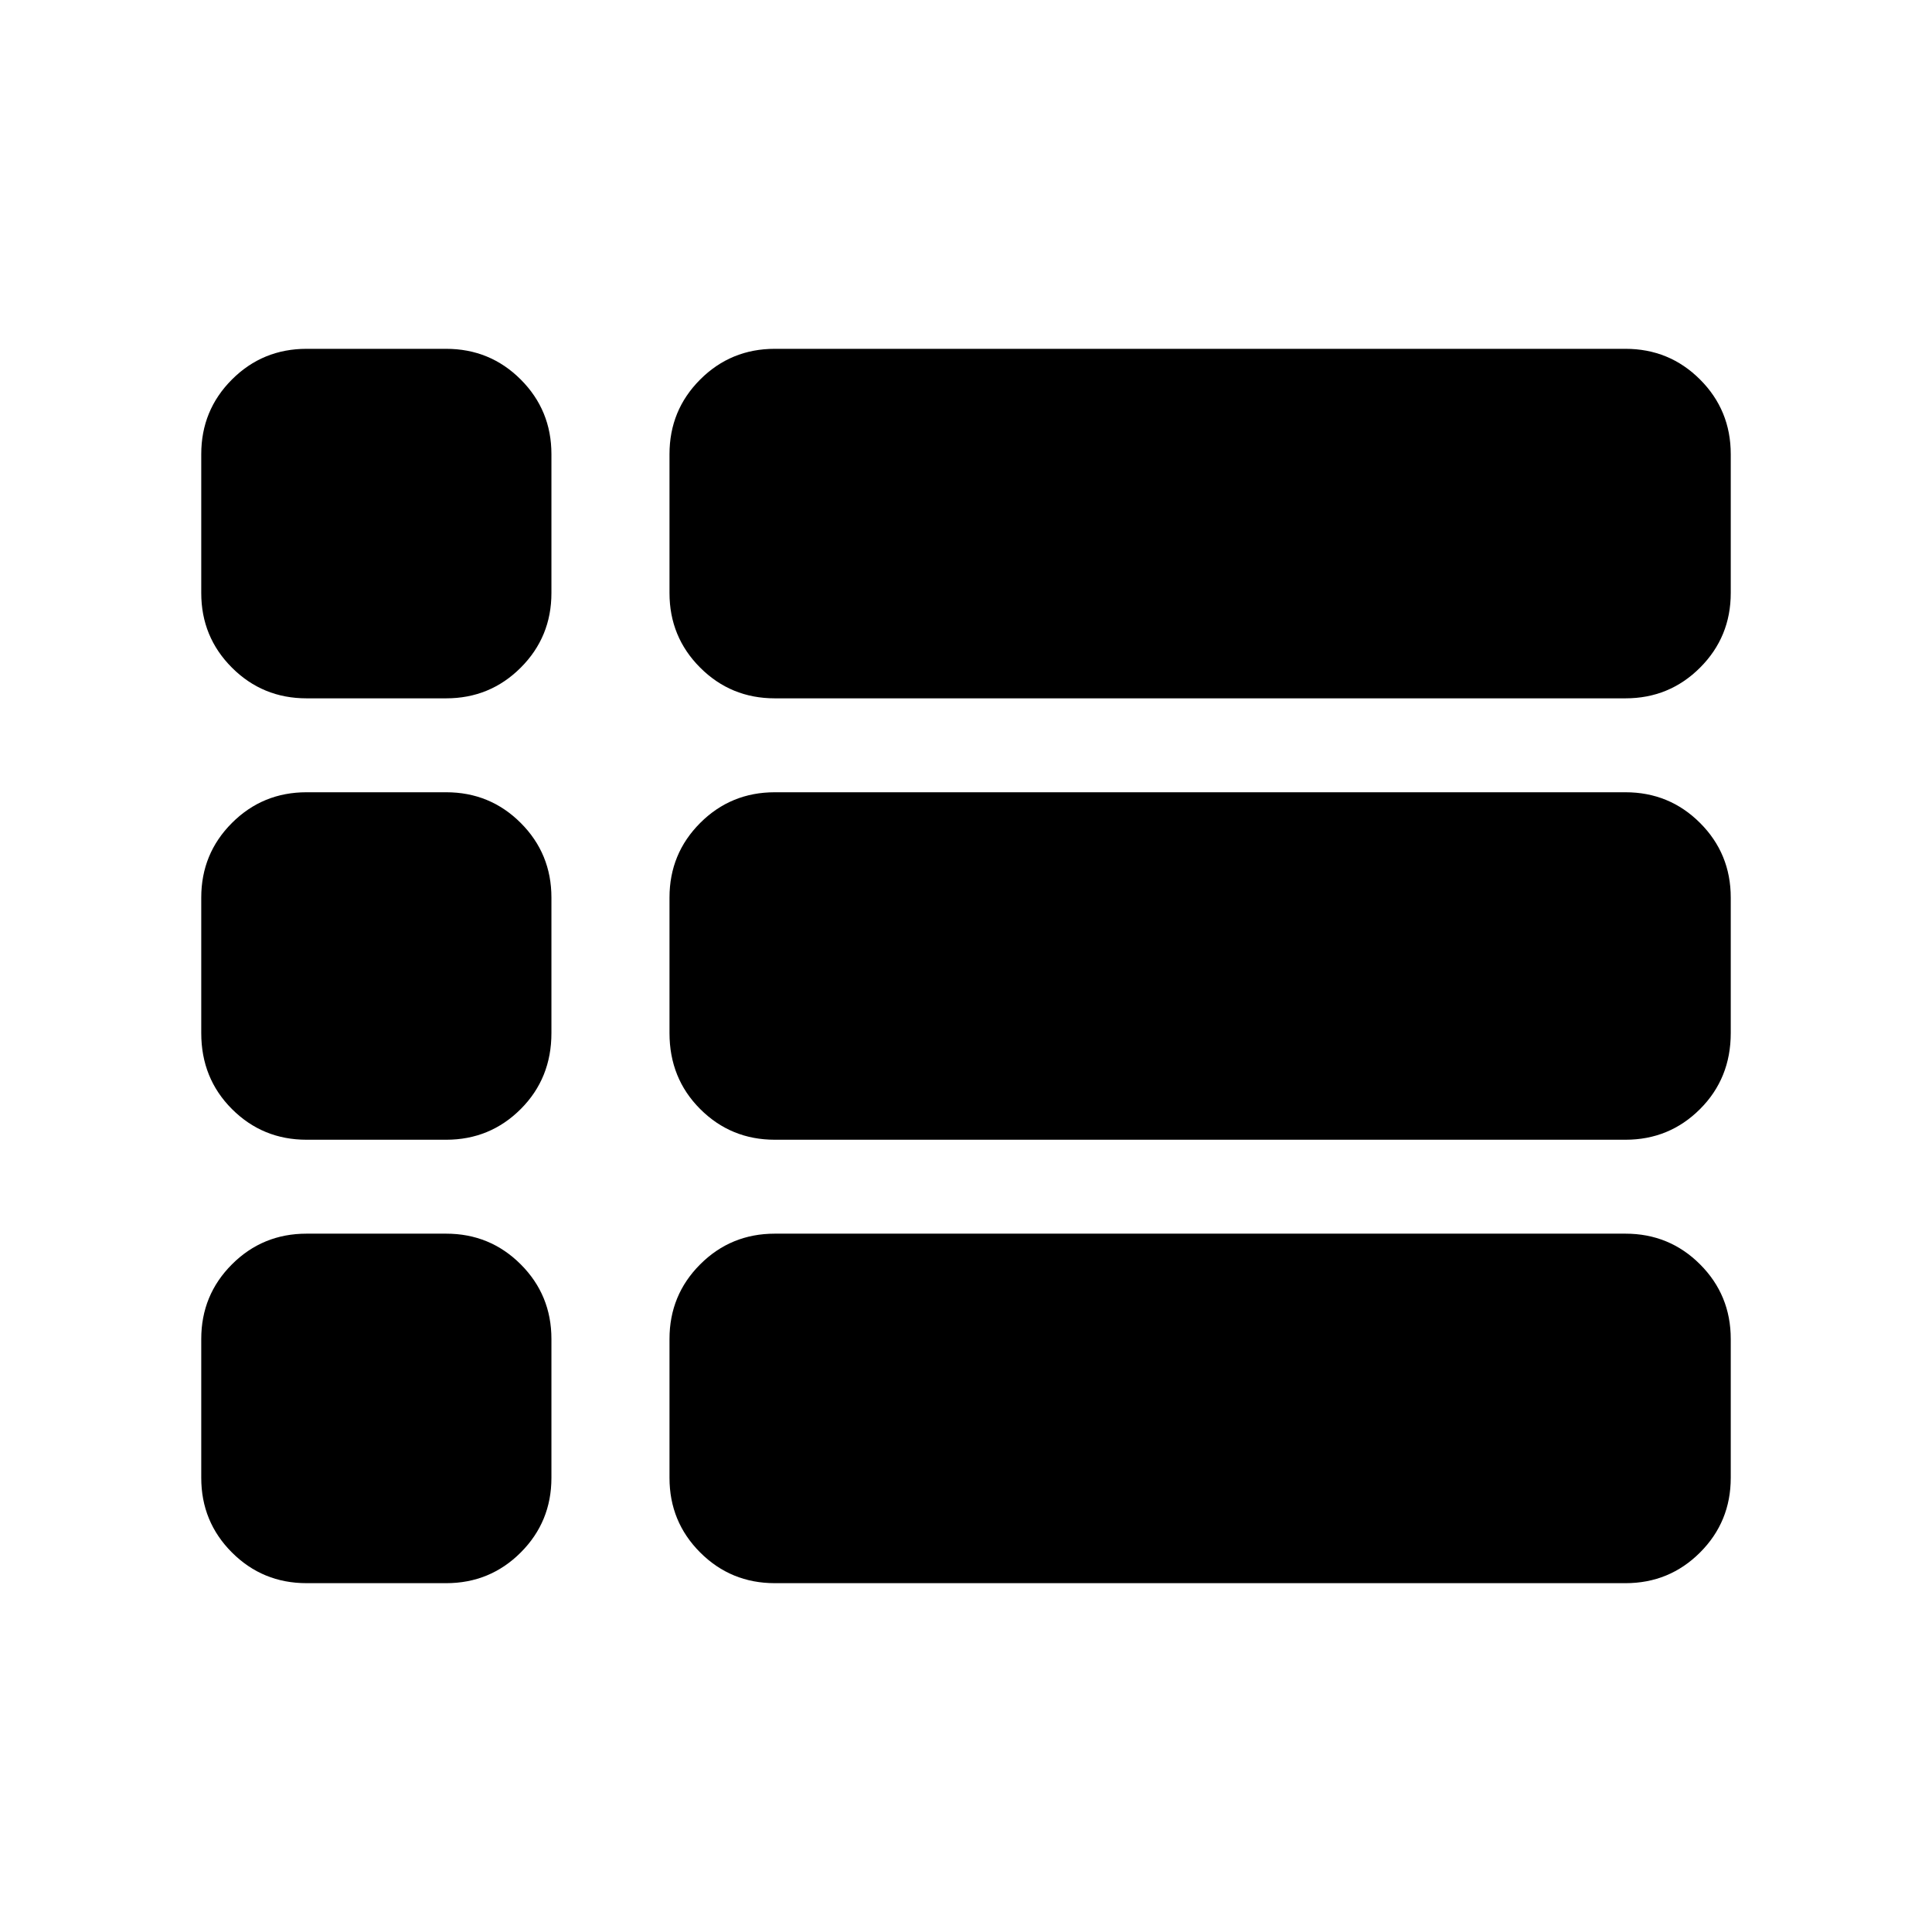 <svg xmlns="http://www.w3.org/2000/svg" height="40" viewBox="0 -960 960 960" width="40"><path d="M860-480ZM152.33-613q-21.83 0-37.08-15.25T100-665.33v-69q0-21.84 15.25-37.09 15.25-15.25 37.08-15.25h69.34q21.83 0 37.08 15.25T274-734.33v69q0 21.83-15.25 37.08T221.67-613h-69.34ZM385-613q-21.83 0-37.08-15.25t-15.25-37.08v-69q0-21.84 15.25-37.09 15.25-15.25 37.08-15.25h422.67q21.83 0 37.08 15.25T860-734.33v69q0 21.83-15.25 37.08T807.67-613H385Zm0 219.33q-21.83 0-37.08-15.25t-15.25-37.75V-514q0-21.83 15.25-37.08T385-566.33h422.67q21.83 0 37.08 15.25T860-514v67.33q0 22.5-15.25 37.75t-37.08 15.25H385Zm0 220.34q-21.83 0-37.08-15.25t-15.25-37.09v-69q0-21.83 15.25-37.08T385-347h422.67q21.83 0 37.08 15.25T860-294.67v69q0 21.84-15.25 37.09-15.25 15.25-37.08 15.25H385Zm-232.67 0q-21.83 0-37.08-15.25T100-225.67v-69q0-21.83 15.25-37.08T152.33-347h69.34q21.83 0 37.08 15.25T274-294.67v69q0 21.84-15.25 37.09-15.25 15.25-37.08 15.25h-69.34Zm0-220.34q-21.83 0-37.08-15.25T100-446.67V-514q0-21.83 15.25-37.08t37.08-15.25h69.34q21.83 0 37.08 15.25T274-514v67.33q0 22.5-15.25 37.75t-37.08 15.25h-69.34Z"/></svg>